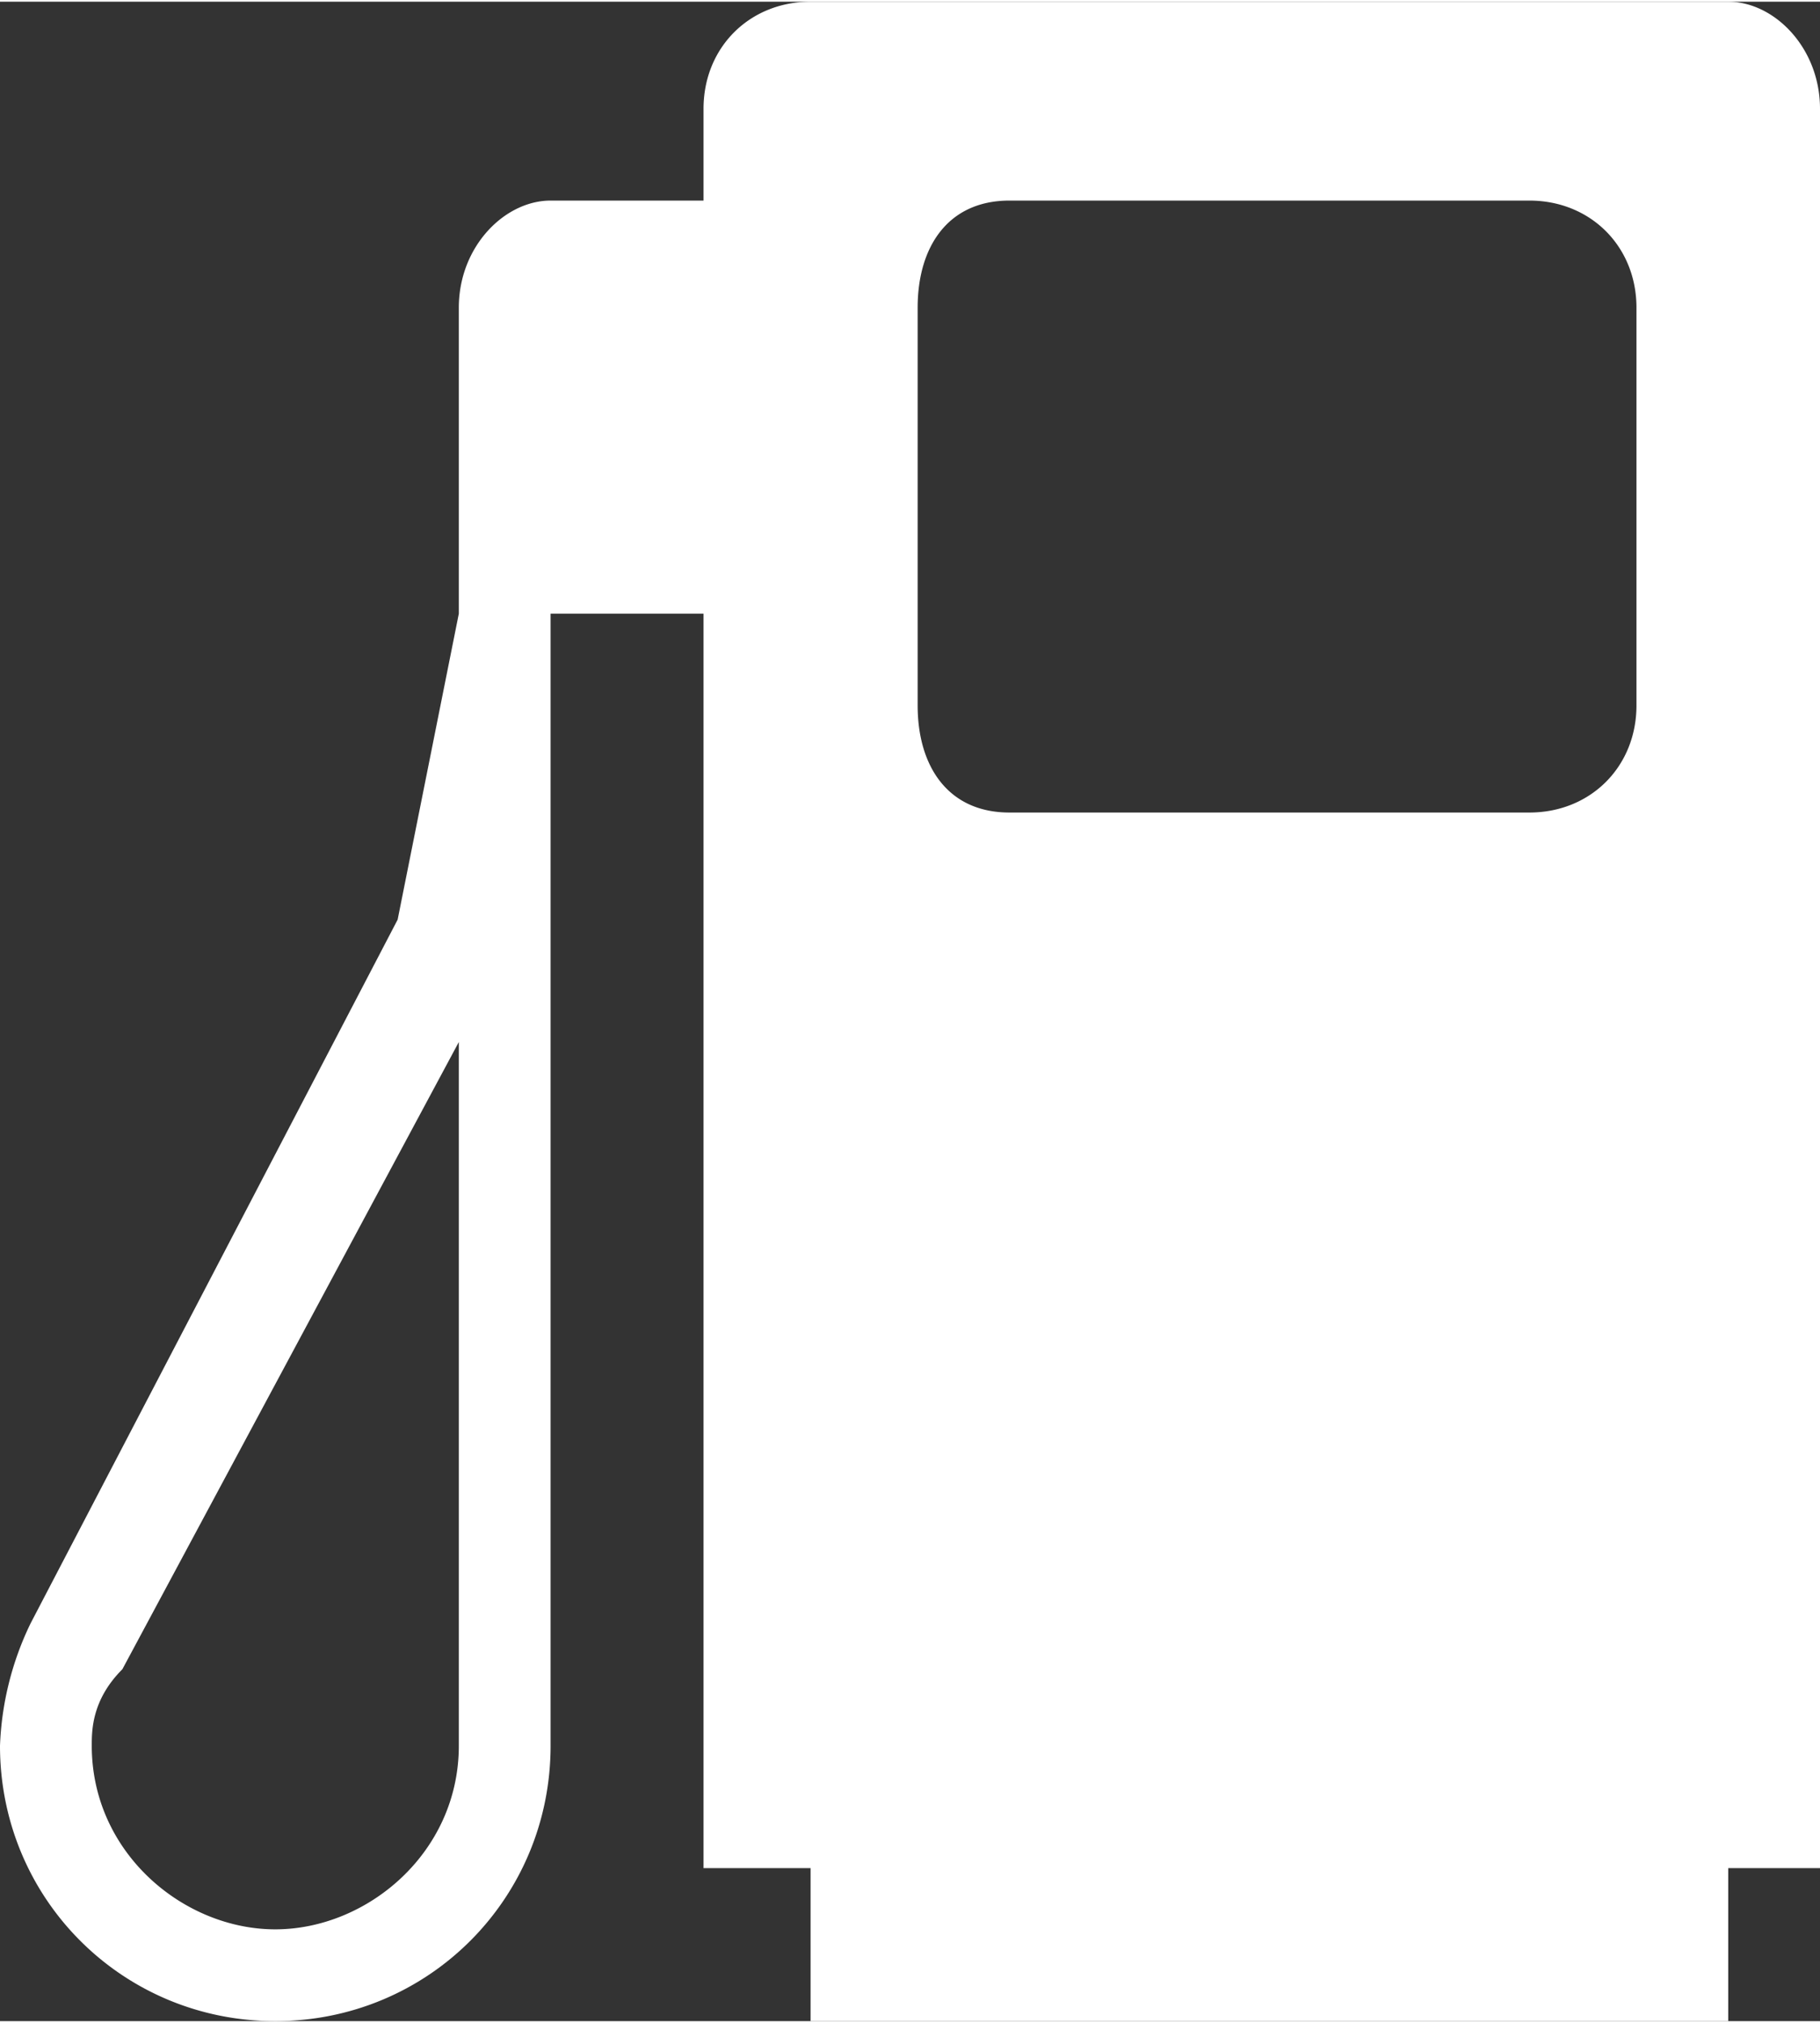 <svg xmlns="http://www.w3.org/2000/svg" width="45" height="50" viewBox="0 0 11.9 13.2"><rect x="0" y="0" width="11.9" height="13.2" fill="#333333" stroke="none"/><path d="m3 4-.4 2-2.4 4.6a2 2 0 0 0-.2.8c0 1 .8 1.8 1.8 1.8s1.8-.8 1.8-1.8V4h1v8.2h.7v1h6v-1h.6V.7c0-.4-.3-.7-.6-.7h-6c-.4 0-.7.3-.7.7v.6h-1c-.3 0-.6.3-.6.7zm0 7.4c0 .7-.6 1.2-1.2 1.2S.6 12.1.6 11.4c0-.1 0-.3.2-.5L3 6.8Zm3.6-6.1c-.4 0-.6-.3-.6-.7V2c0-.4.2-.7.6-.7H10c.4 0 .7.3.7.7v2.6c0 .4-.3.7-.7.7H6.6" style="fill:#fff;fill-opacity:1;fill-rule:evenodd;stroke:none;stroke-width:.031"/></svg>